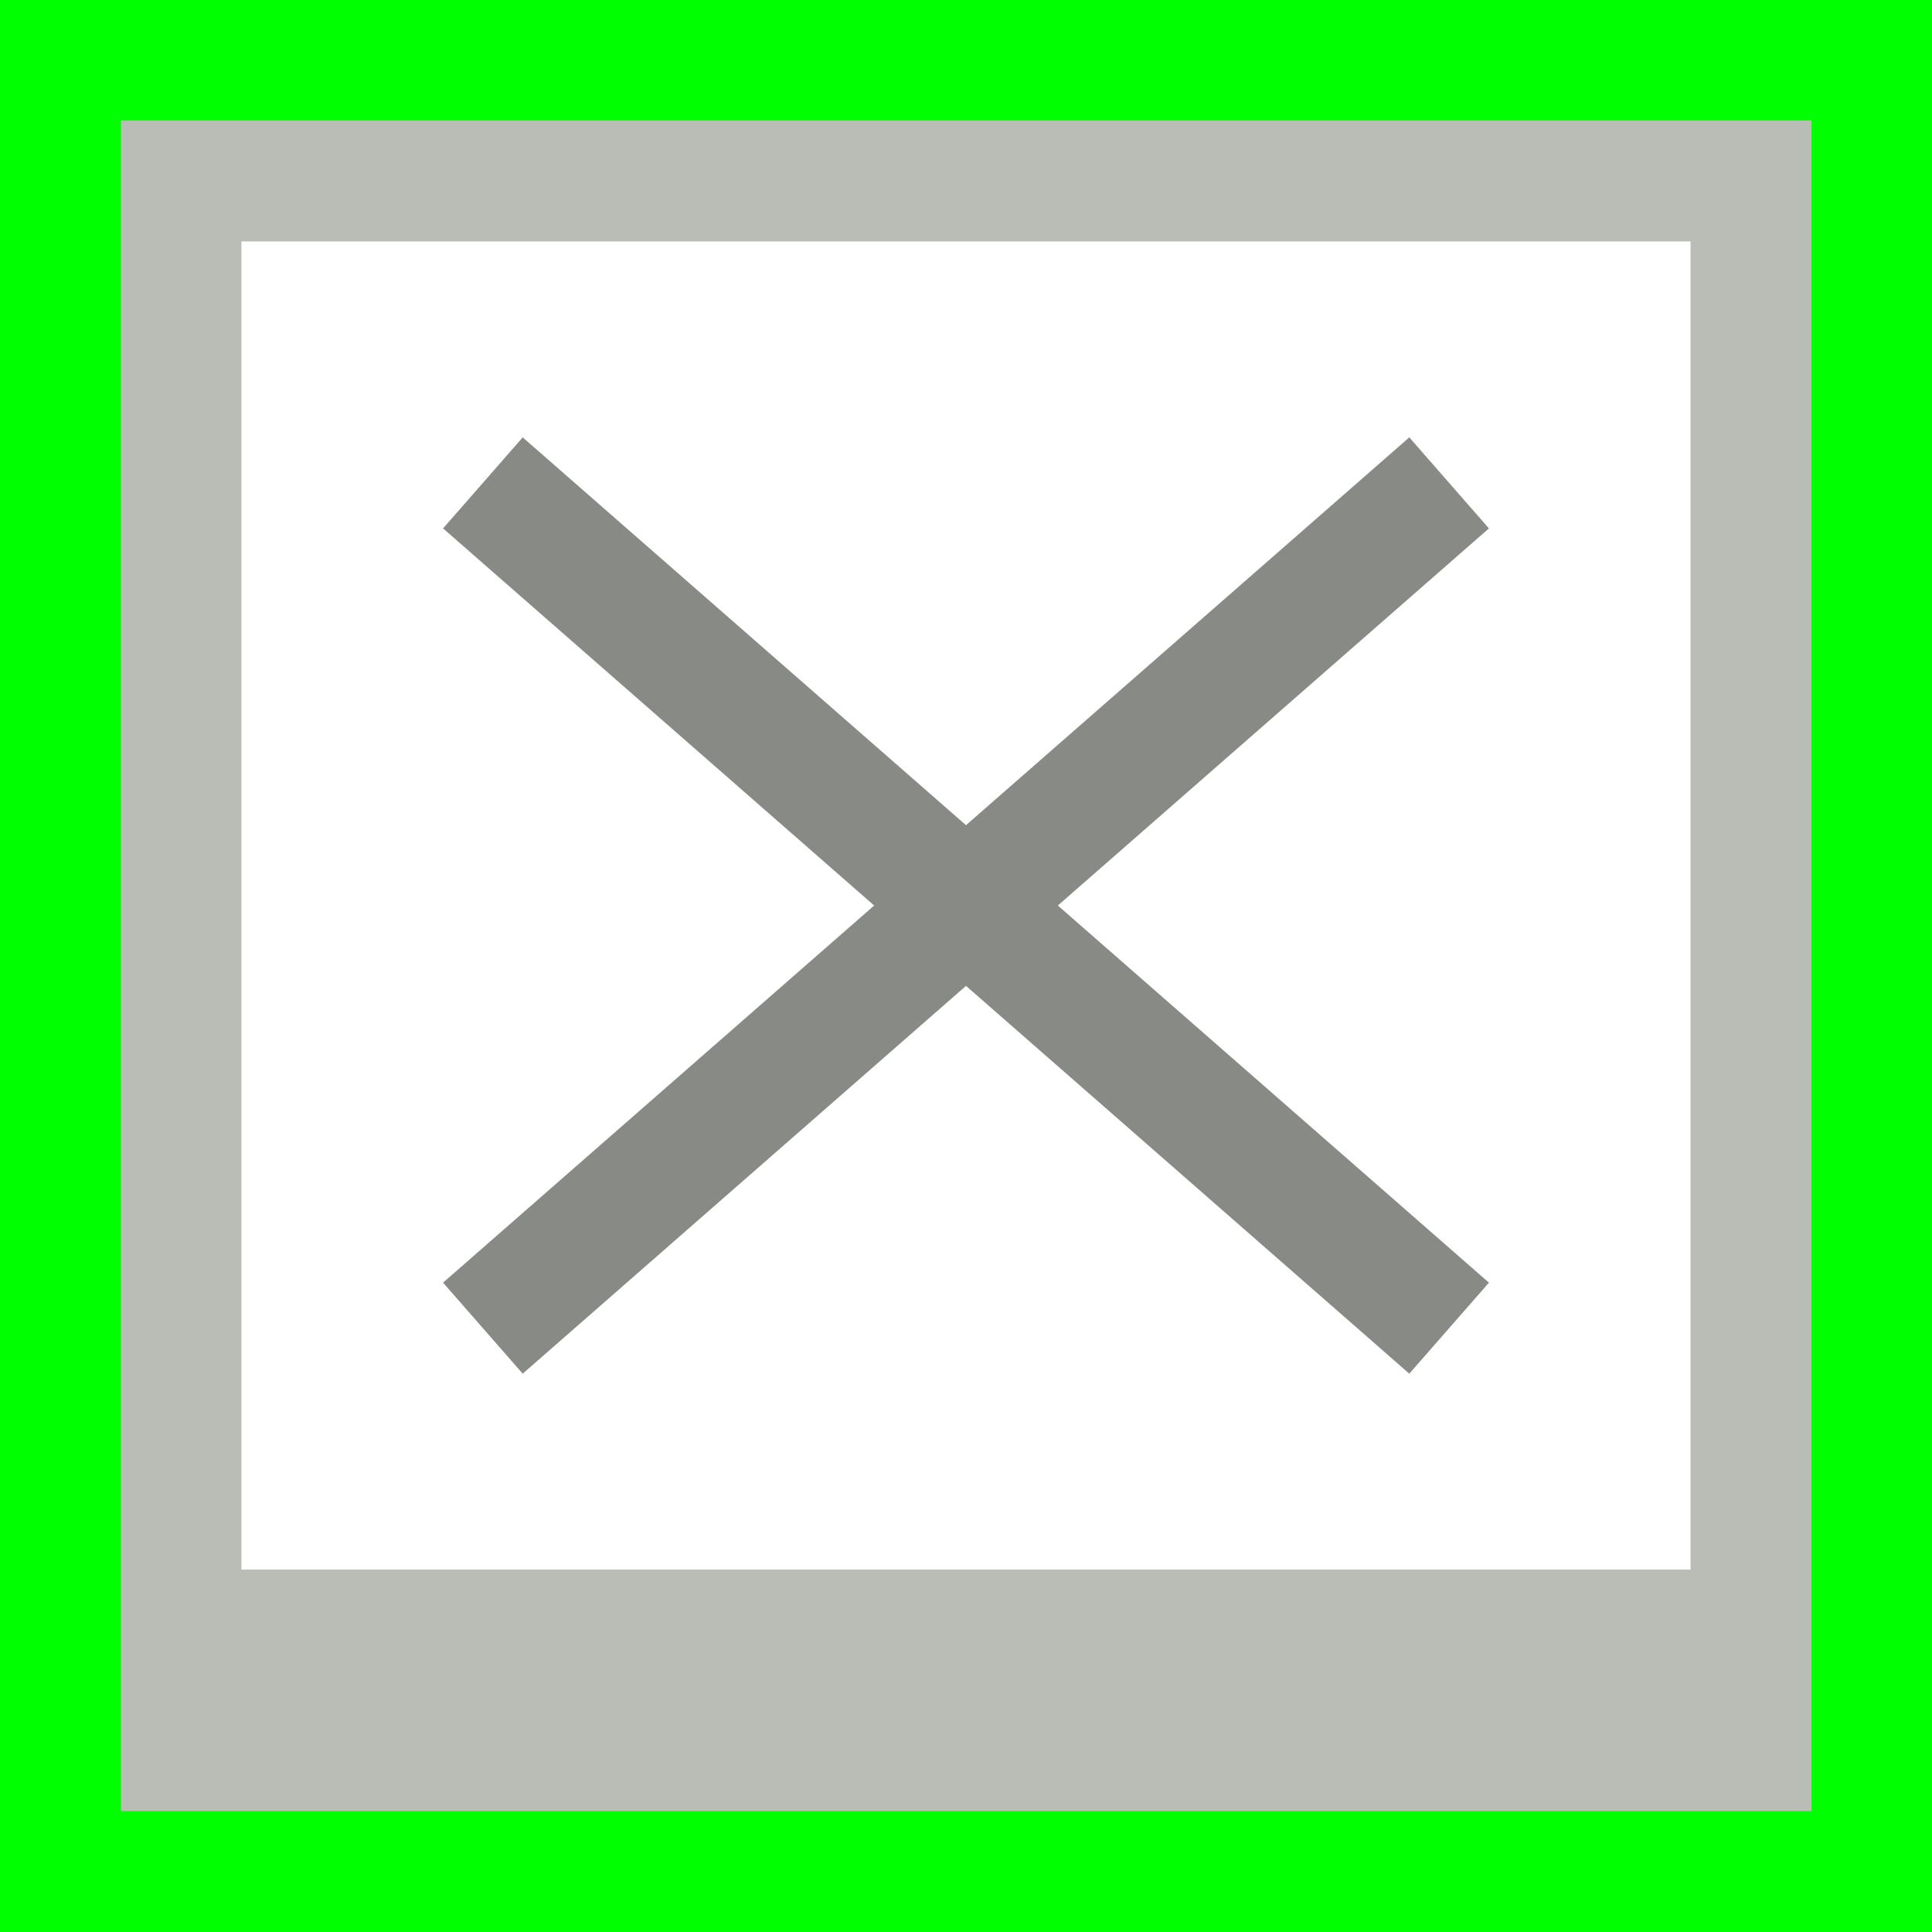 <?xml version="1.0" encoding="UTF-8" standalone="no"?>
<!-- Created with Inkscape (http://www.inkscape.org/) -->

<svg
   xmlns:dc="http://purl.org/dc/elements/1.1/"
   xmlns:cc="http://creativecommons.org/ns#"
   xmlns:rdf="http://www.w3.org/1999/02/22-rdf-syntax-ns#"
   xmlns:svg="http://www.w3.org/2000/svg"
   xmlns="http://www.w3.org/2000/svg"
   xmlns:sodipodi="http://sodipodi.sourceforge.net/DTD/sodipodi-0.dtd"
   xmlns:inkscape="http://www.inkscape.org/namespaces/inkscape"
   width="16"
   height="16"
   viewBox="0 0 4.233 4.233"
   version="1.1"
   id="svg8"
   inkscape:version="0.92.2 (unknown)"
   sodipodi:docname="close.svg"
   inkscape:export-filename="E:\Software\Videospiele\Nintendo\Nintendo DS\NDS Software\SuperCard\SuperCard DSONE\DSONE Themes\[Quellen] FreeDS\loading.png"
   inkscape:export-xdpi="90"
   inkscape:export-ydpi="90">
  <defs
     id="defs2">
    <clipPath
       clipPathUnits="userSpaceOnUse"
       id="clipPath873">
      <path
         style="opacity:0.5;fill:#68cfff;fill-opacity:1;stroke:none;stroke-width:0.265"
         d="m -81.115,218.42 c -1.792,0.008 -3.228,1.458 -3.22,3.25 l 0.251,54.479 6.028,5.972 49.871,-0.229 c 1.792,-0.008 3.228,-1.458 3.22,-3.25 l -0.263,-57.244 c -0.008,-1.792 -1.458,-3.228 -3.25,-3.22 z"
         id="path875"
         inkscape:connector-curvature="0" />
    </clipPath>
    <clipPath
       clipPathUnits="userSpaceOnUse"
       id="clipPath4163">
      <rect
         style="opacity:1;fill:#ae2222;fill-opacity:1;stroke:none;stroke-width:2.646;stroke-miterlimit:4;stroke-dasharray:none;stroke-dashoffset:0;stroke-opacity:1"
         id="rect4165"
         width="67.733"
         height="50.8"
         x="8.3817378e-07"
         y="246.2" />
    </clipPath>
  </defs>
  <sodipodi:namedview
     id="base"
     pagecolor="#ffffff"
     bordercolor="#666666"
     borderopacity="1.0"
     inkscape:pageopacity="0.0"
     inkscape:pageshadow="2"
     inkscape:zoom="22.4"
     inkscape:cx="4.7877499"
     inkscape:cy="11.144731"
     inkscape:document-units="mm"
     inkscape:current-layer="layer1"
     showgrid="true"
     units="px"
     inkscape:snap-global="true"
     inkscape:window-width="1920"
     inkscape:window-height="1020"
     inkscape:window-x="0"
     inkscape:window-y="28"
     inkscape:window-maximized="1"
     inkscape:snap-bbox="true"
     inkscape:snap-object-midpoints="true"
     inkscape:snap-center="true"
     inkscape:snap-intersection-paths="true"
     inkscape:bbox-nodes="true"
     inkscape:snap-bbox-edge-midpoints="true"
     inkscape:object-nodes="false">
    <inkscape:grid
       type="xygrid"
       id="grid4742"
       empspacing="4" />
  </sodipodi:namedview>
  <g
     inkscape:label="Ebene 1"
     inkscape:groupmode="layer"
     id="layer1"
     transform="translate(0,-292.767)">
    <rect
       style="opacity:1;fill:#00ff00;fill-opacity:1;stroke:none;stroke-width:2;stroke-miterlimit:4;stroke-dasharray:none;stroke-dashoffset:0;stroke-opacity:1"
       id="rect4527"
       width="4.233"
       height="4.233"
       x="-2.0617676e-07"
       y="292.767"
       inkscape:export-xdpi="90"
       inkscape:export-ydpi="90" />
    <rect
       y="293.031"
       x="0.265"
       height="3.704"
       width="3.704"
       id="rect4529"
       style="opacity:1;fill:#babdb6;fill-opacity:1;stroke:none;stroke-width:2;stroke-miterlimit:4;stroke-dasharray:none;stroke-dashoffset:0;stroke-opacity:1" />
    <rect
       style="opacity:1;fill:#ffffff;fill-opacity:1;stroke:none;stroke-width:2;stroke-miterlimit:4;stroke-dasharray:none;stroke-dashoffset:0;stroke-opacity:1"
       id="rect4531"
       width="3.175"
       height="2.91"
       x="0.529"
       y="293.296" />
    <path
       style="fill:none;fill-rule:evenodd;stroke:#888a85;stroke-width:0.265px;stroke-linecap:butt;stroke-linejoin:miter;stroke-opacity:1"
       d="m 1.058,293.825 2.117,1.852"
       id="path4533"
       inkscape:connector-curvature="0" />
    <path
       style="fill:none;fill-rule:evenodd;stroke:#888a85;stroke-width:0.265px;stroke-linecap:butt;stroke-linejoin:miter;stroke-opacity:1"
       d="m 3.175,293.825 -2.117,1.852"
       id="path4535"
       inkscape:connector-curvature="0" />
  </g>
</svg>
